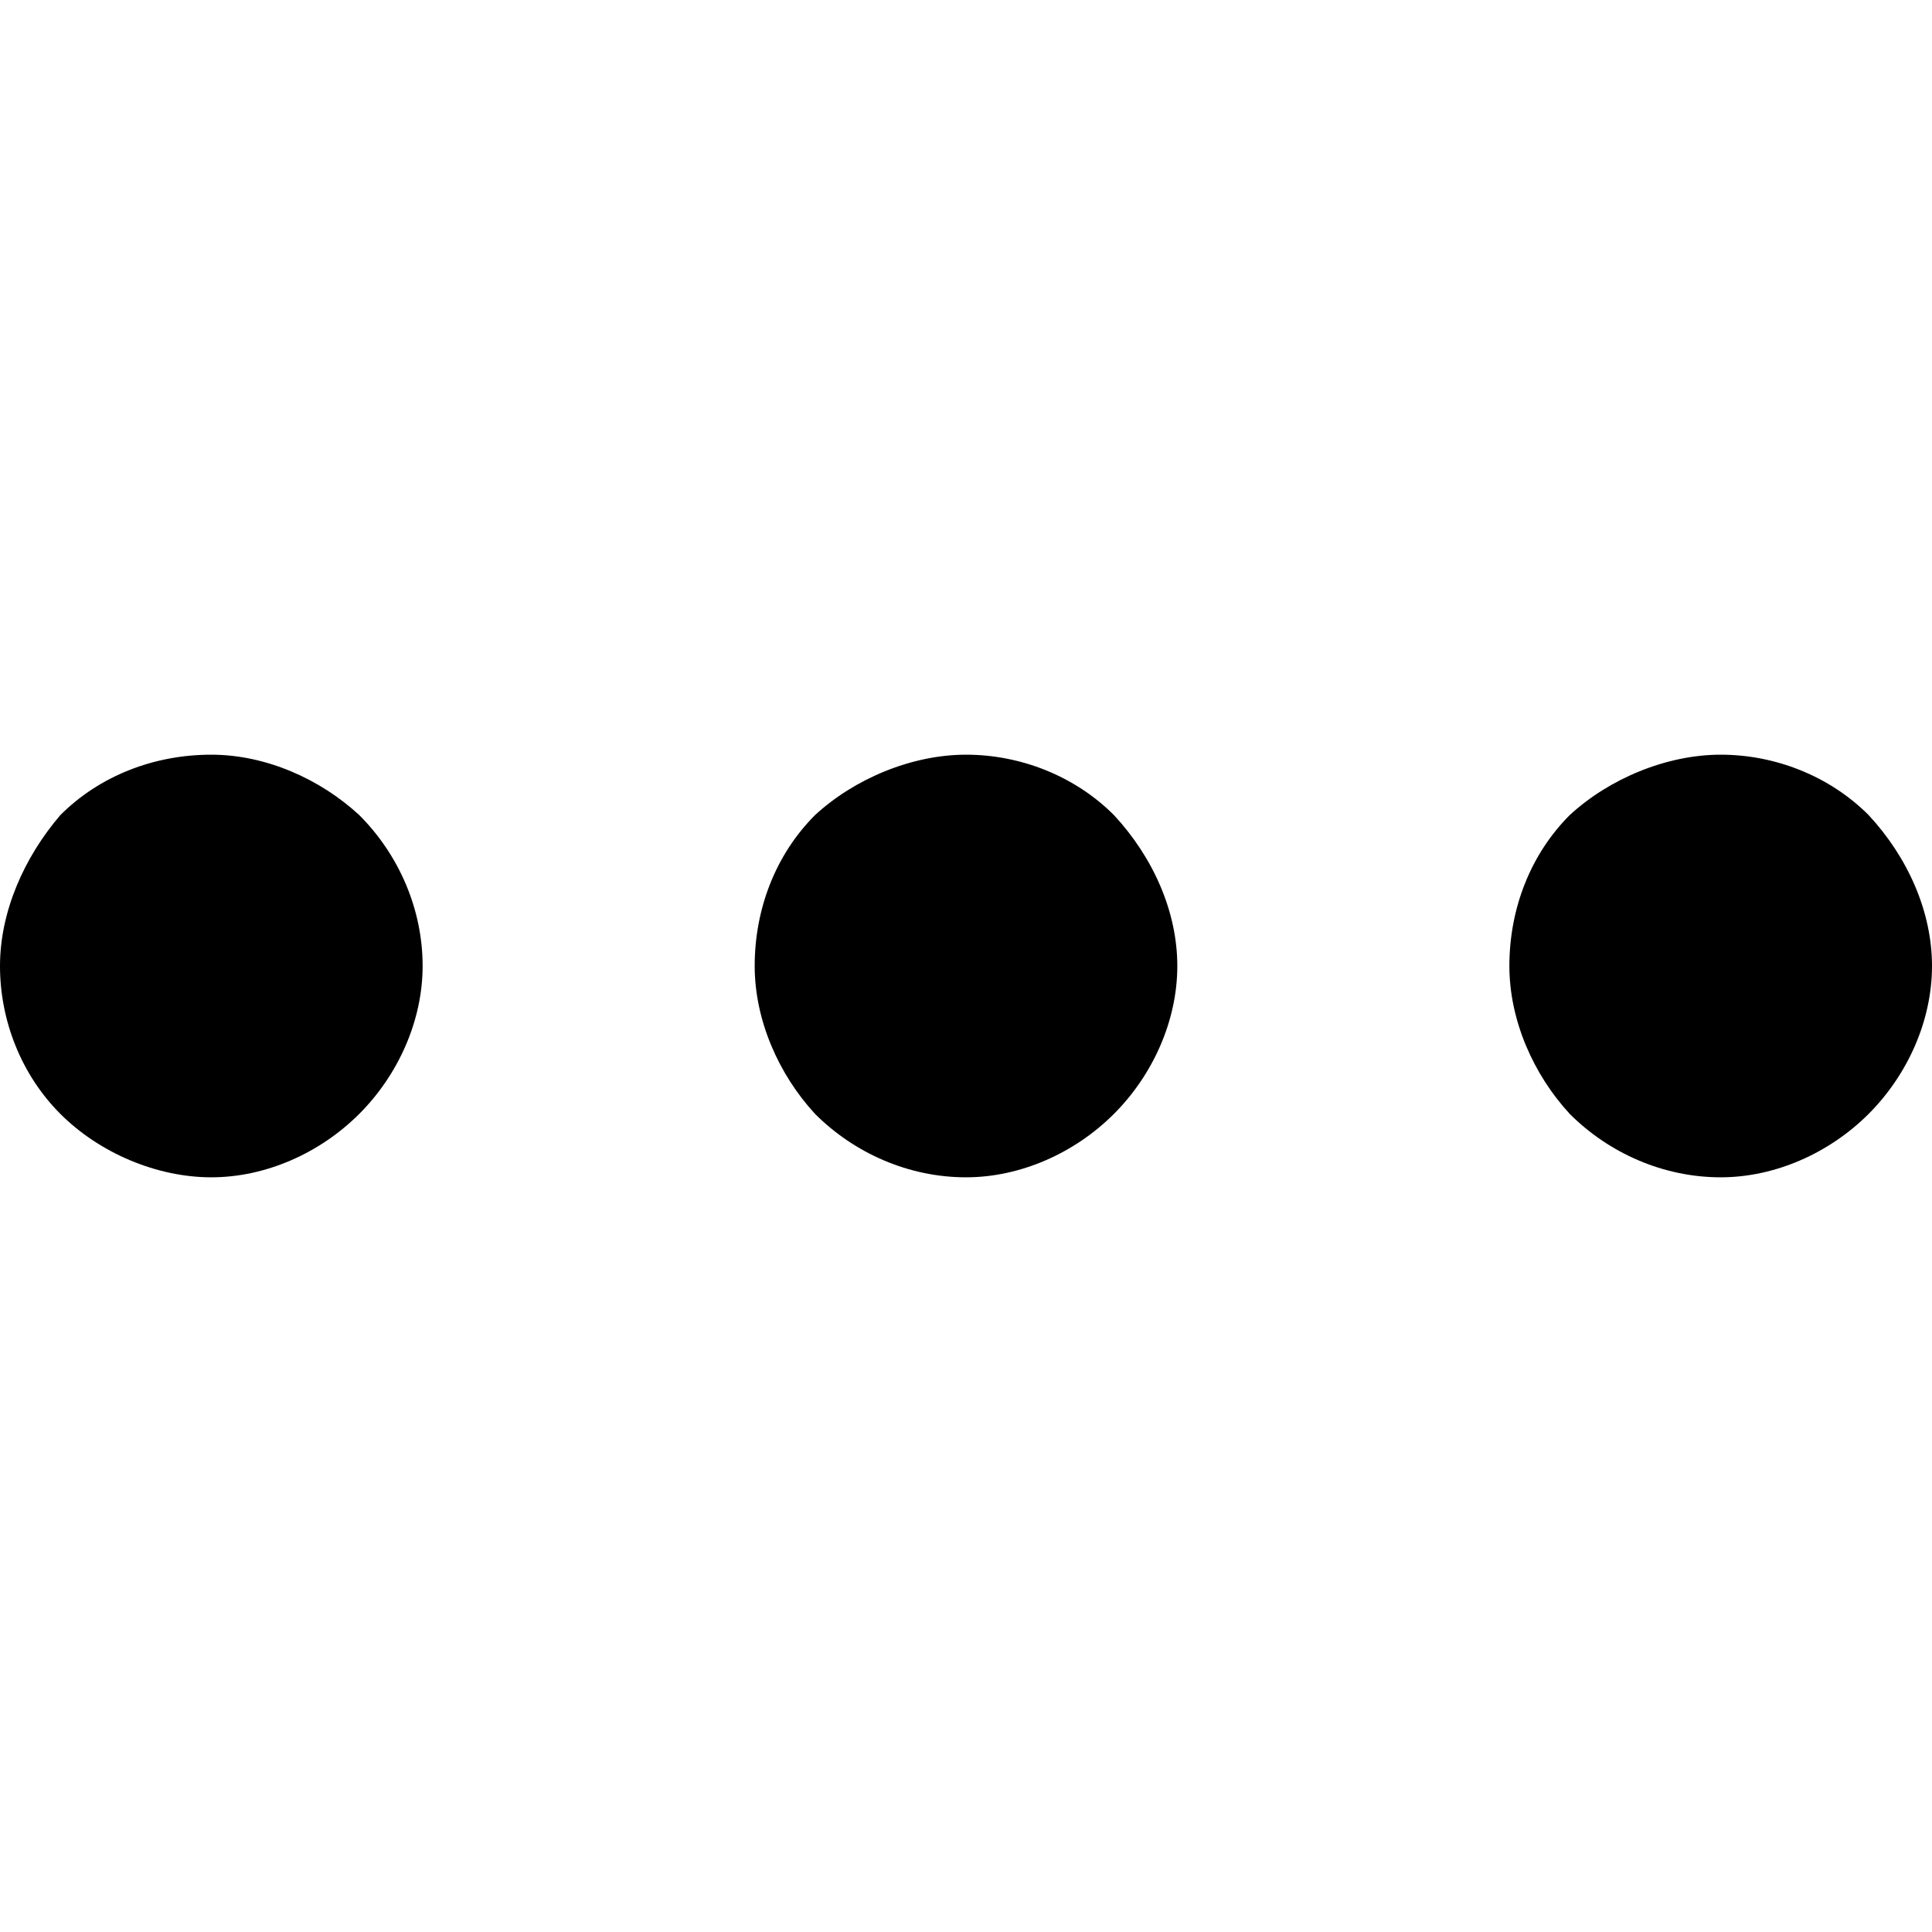 <?xml version="1.0" encoding="utf-8"?>
<!-- Generator: Adobe Illustrator 24.1.1, SVG Export Plug-In . SVG Version: 6.00 Build 0)  -->
<svg version="1.1" id="Layer_1" xmlns="http://www.w3.org/2000/svg" xmlns:xlink="http://www.w3.org/1999/xlink" x="0px" y="0px"
	 viewBox="0 0 512 512" style="enable-background:new 0 0 512 512;" xml:space="preserve">
<g>
	<path d="M56,312c-14.4,0-29.6-6.4-40-16.8C5.6,284.8,0,270.4,0,256s6.4-28.8,16-40c10.4-10.4,24.8-16,40-16
		c14.4,0,28.8,6.4,39.2,16c10.41,10.4,16.8,24.8,16.8,40c0,14.4-6.4,28.8-16.8,39.2C84.8,305.6,70.4,312,56,312z M295.2,295.2
		C305.6,284.8,312,270.4,312,256s-6.4-28.8-16.8-40c-10.4-10.4-24.8-16-39.2-16s-29.6,6.4-40,16c-10.4,10.4-16,24.8-16,40
		c0,14.4,6.4,28.8,16,39.2c10.4,10.4,24.8,16.8,40,16.8C270.4,312,284.8,305.6,295.2,295.2z M495.2,295.2
		C505.6,284.8,512,270.4,512,256s-6.4-28.8-16.8-40c-10.4-10.4-24.8-16-39.2-16s-29.6,6.4-40,16c-10.4,10.4-16,24.8-16,40
		c0,14.4,6.4,28.8,16,39.2c10.4,10.4,24.8,16.8,40,16.8C470.4,312,484.8,305.6,495.2,295.2z"/>
</g>
</svg>
